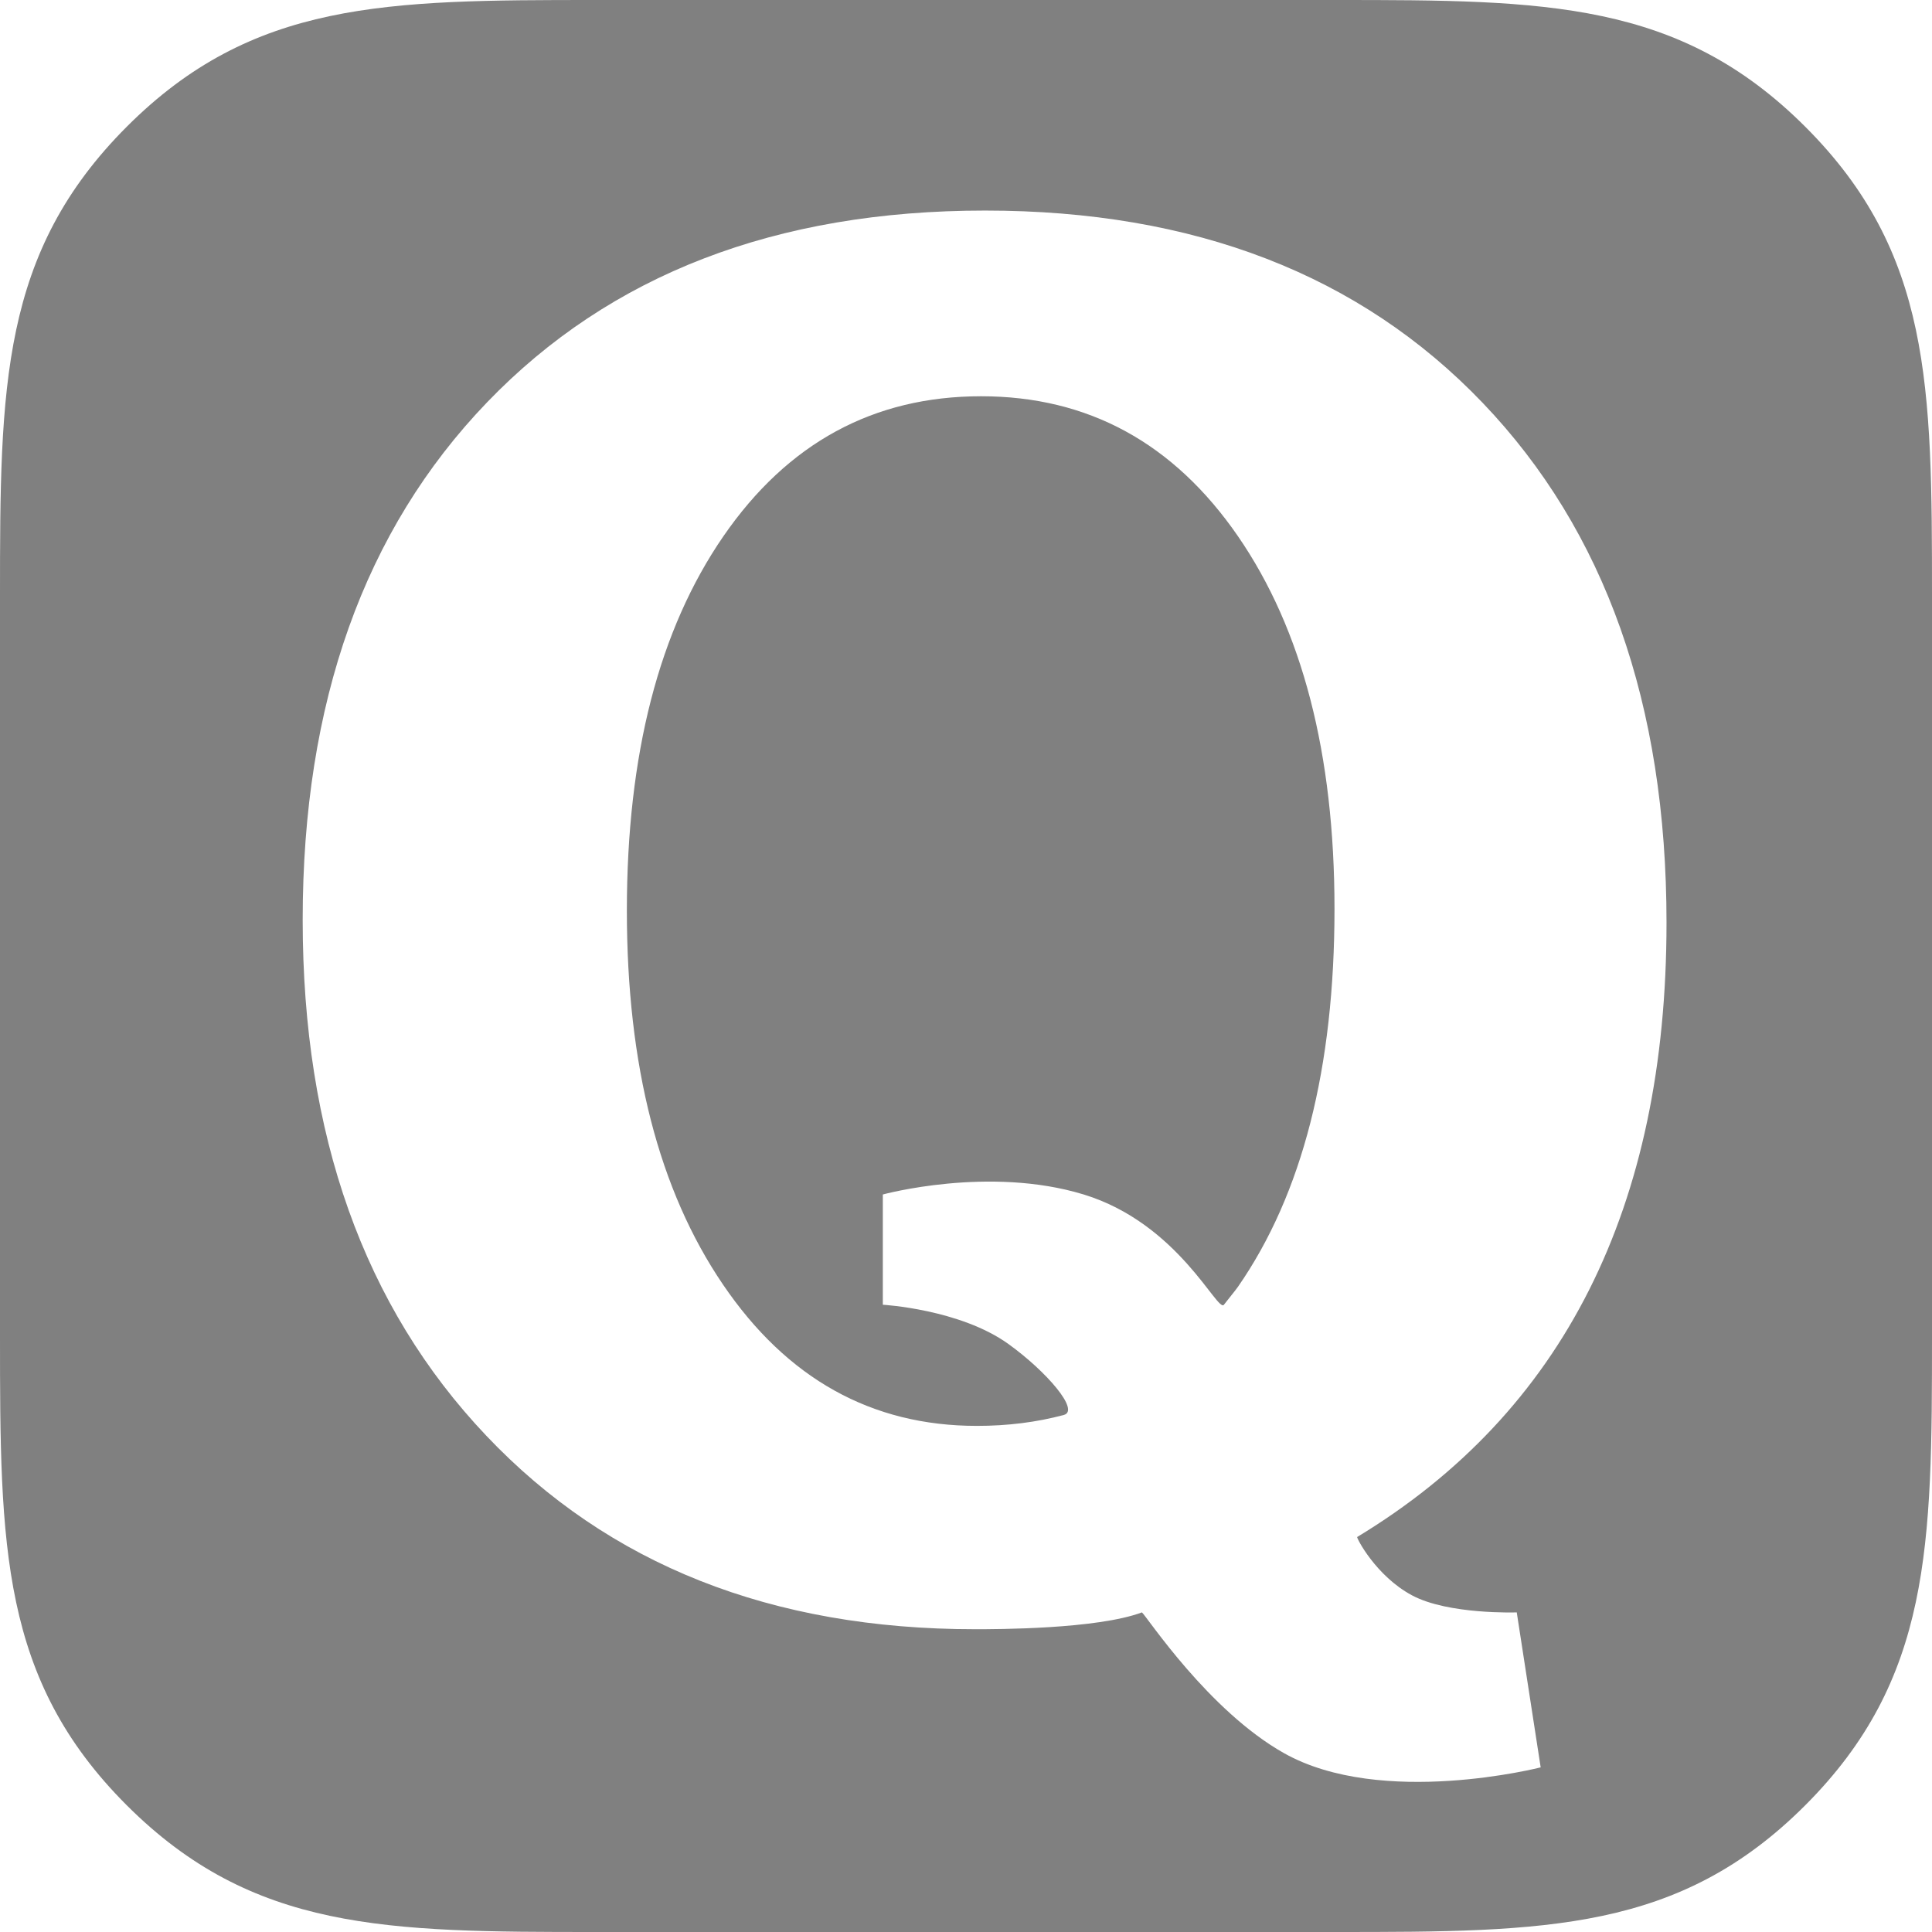 <?xml version="1.0" standalone="no"?><!DOCTYPE svg PUBLIC "-//W3C//DTD SVG 1.1//EN" "http://www.w3.org/Graphics/SVG/1.1/DTD/svg11.dtd"><svg t="1739934371640" class="icon" viewBox="0 0 1024 1024" version="1.1" xmlns="http://www.w3.org/2000/svg" p-id="14946" xmlns:xlink="http://www.w3.org/1999/xlink" width="200" height="200"><path d="M708.267 0h-392.533C204.459 0 133.939 0.427 67.243 67.106 0.444 133.939 0 204.8 0 315.733v392.533c0 111.275 0.444 181.811 67.106 248.491C133.973 1023.59 204.8 1024 315.733 1024h392.533c111.275 0 181.794-0.41 248.491-67.106C1023.556 890.078 1024 819.2 1024 708.267v-392.533c0-111.275-0.427-181.811-67.106-248.491C890.027 0.41 819.2 0 708.267 0z m108.339 936.738s-84.241 21.572-135.987-7.492c-40.055-22.494-72.636-72.26-75.366-74.65-23.893 8.926-77.193 8.926-88.439 8.926-107.861 0-194.219-34.185-259.072-102.571C192.853 692.565 160.427 601.429 160.427 487.561c0-115.166 32.597-206.609 97.758-274.347 65.195-67.755 153.156-101.615 263.919-101.615s198.656 33.946 263.68 101.854c65.007 67.891 97.502 159.744 97.502 275.558 0 150.938-54.647 259.482-163.959 325.632-0.478 0.273 9.796 20.582 29.047 30.908 19.234 10.325 55.535 9.045 55.535 9.045l12.681 82.142z m-252.757-186.778c8.653-2.321-9.045-22.955-29.321-37.581-25.702-18.517-66.611-20.838-66.611-20.838v-58.436s56.218-15.377 106.479 0c50.244 15.394 70.98 62.925 74.308 58.436 1.365-1.843 6.144-7.612 7.458-9.54 34.099-49.152 51.149-115.934 51.149-200.311 0-82.142-17.067-147.968-51.149-197.461-34.099-49.476-79.479-74.206-136.158-74.206-56.969 0-102.502 24.747-136.602 74.223-34.099 49.493-51.149 115.61-51.149 198.4 0 82.159 16.981 148.207 50.927 198.161 33.946 49.971 78.814 74.94 134.605 74.94 16.299 0 31.642-1.929 46.046-5.786z" fill="#808080" p-id="14947"></path></svg>